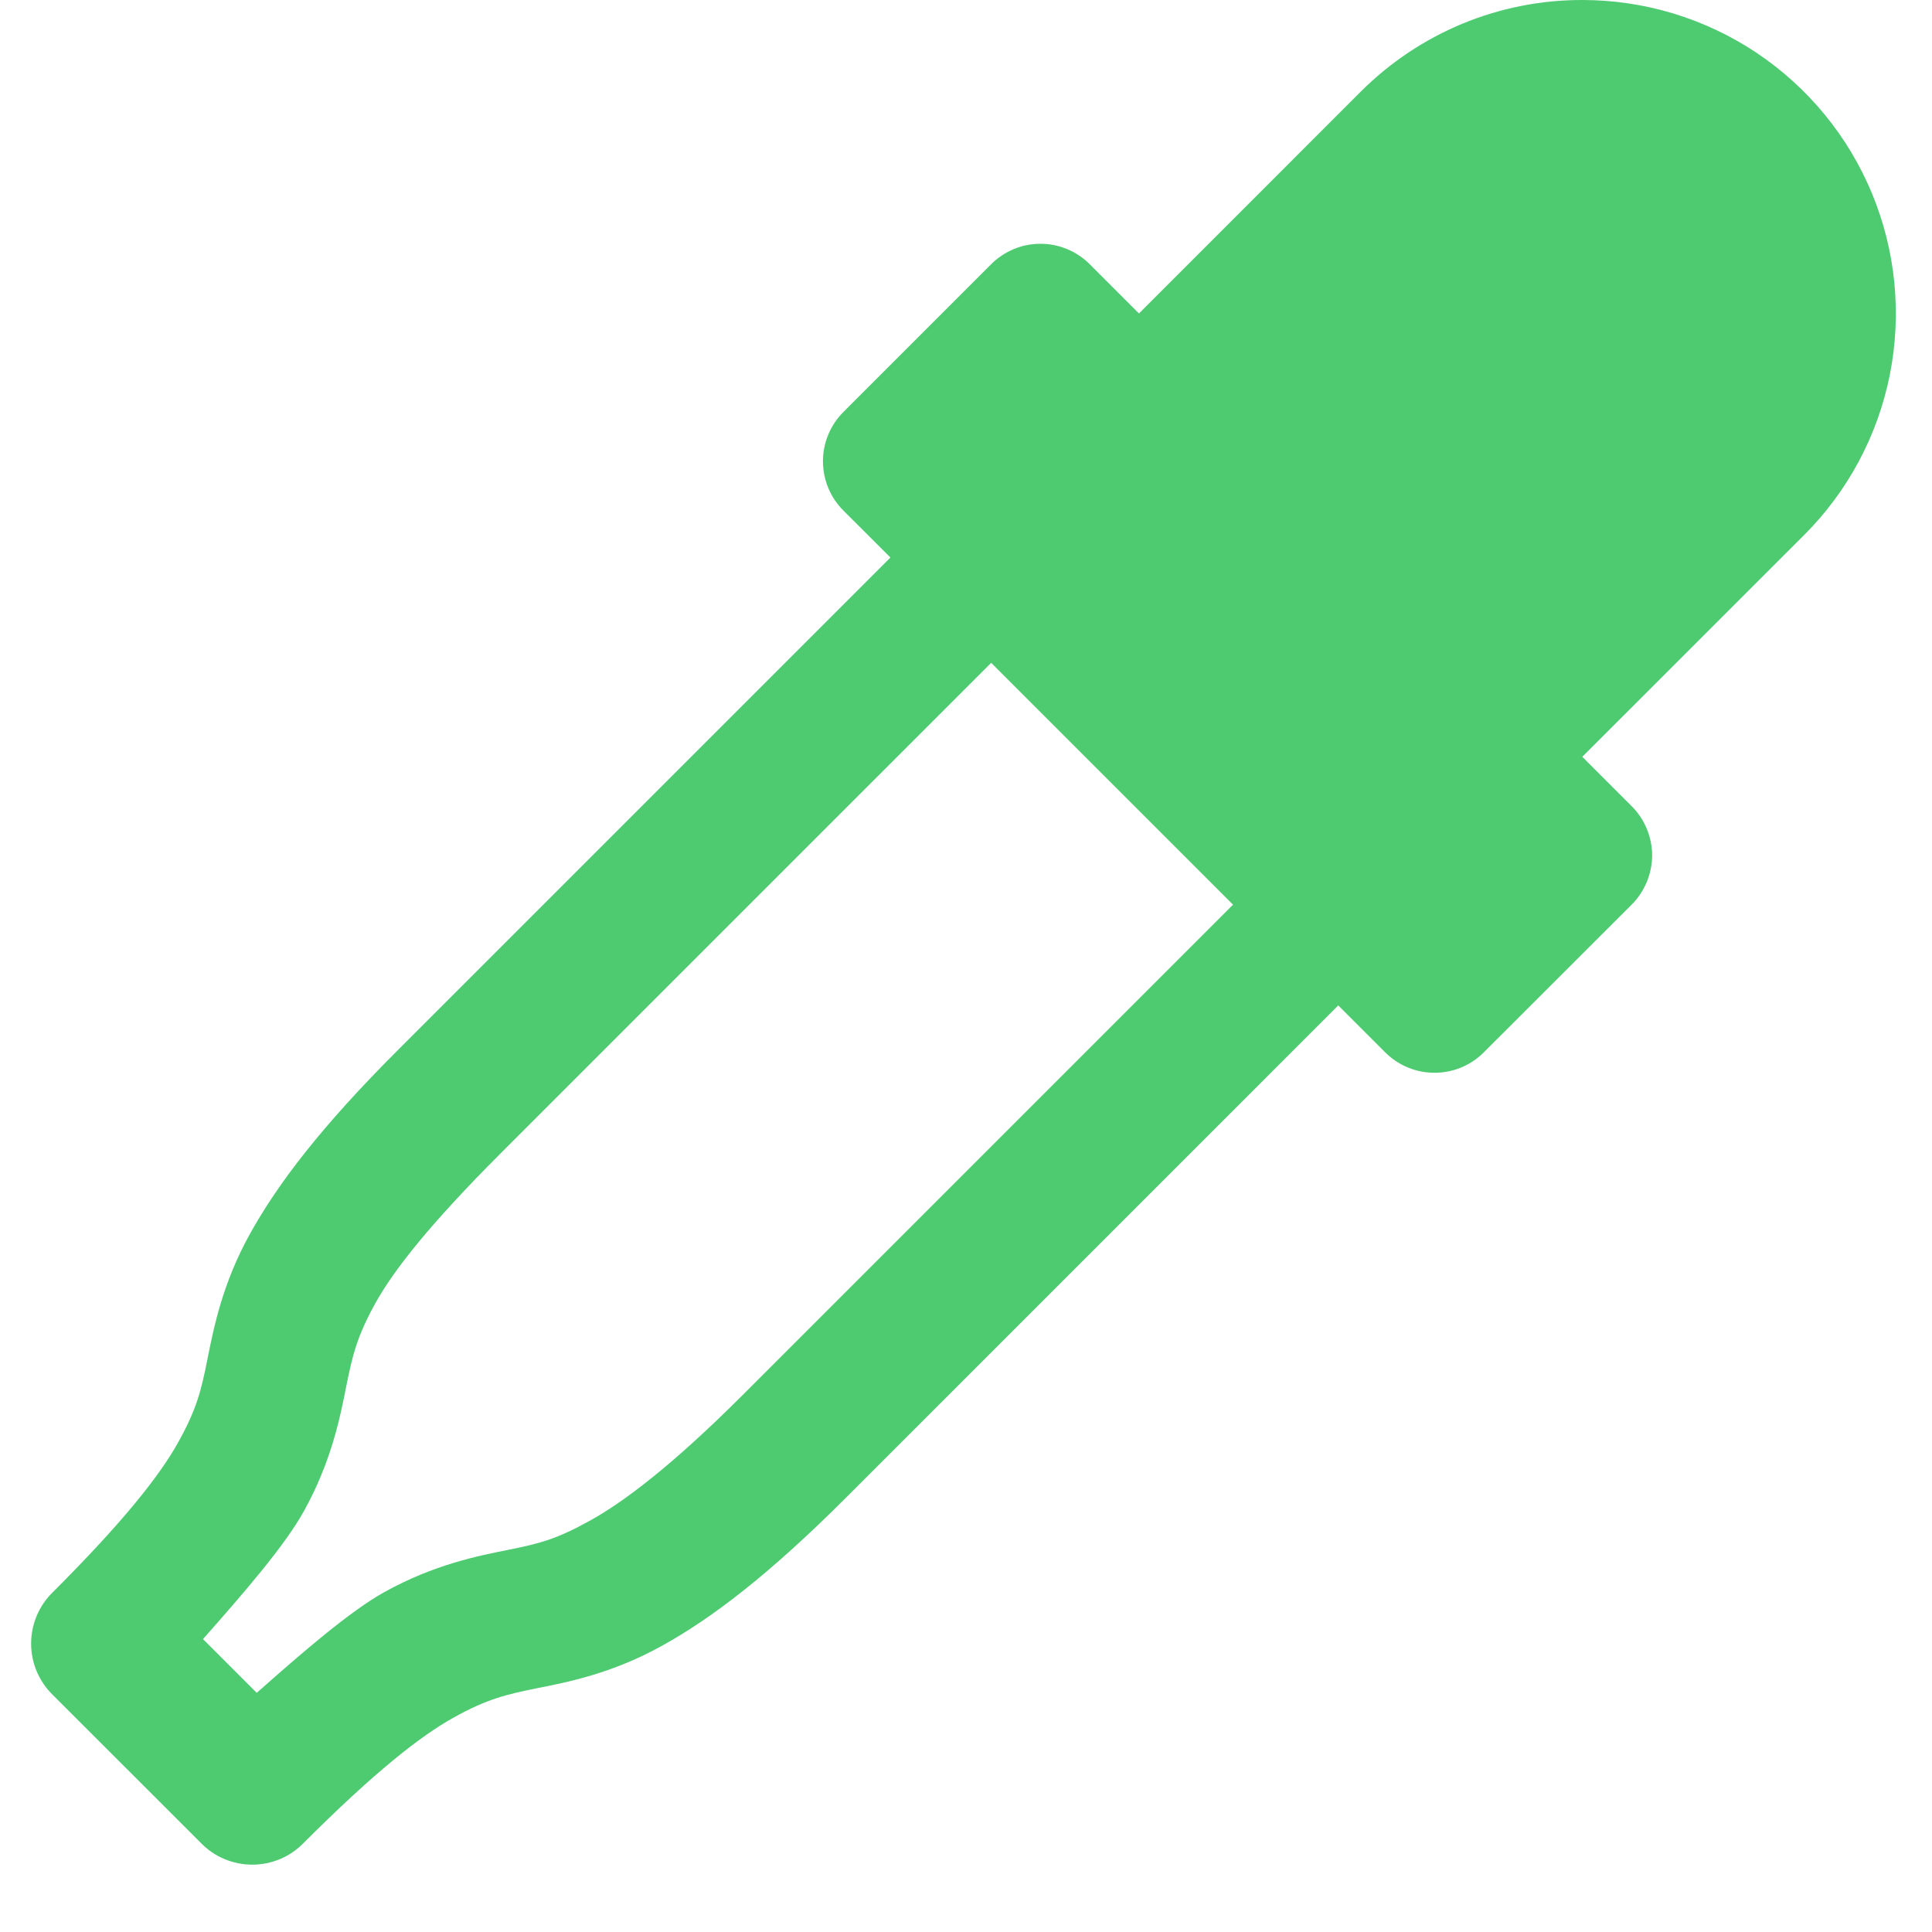 <svg width="28" height="28" viewBox="0 0 28 28" fill="none" xmlns="http://www.w3.org/2000/svg">
<path d="M22.932 5.88332e-06C22.335 -0.001 21.744 0.116 21.193 0.344C20.642 0.573 20.141 0.908 19.719 1.33L16.507 4.543L15.793 3.829C15.699 3.735 15.588 3.661 15.465 3.61C15.343 3.559 15.211 3.533 15.079 3.533C14.946 3.533 14.815 3.559 14.693 3.61C14.57 3.661 14.459 3.735 14.365 3.829L12.223 5.971C12.129 6.065 12.054 6.176 12.004 6.299C11.953 6.421 11.927 6.553 11.927 6.685C11.927 6.818 11.953 6.949 12.004 7.072C12.054 7.194 12.129 7.305 12.223 7.399L12.905 8.08L5.765 15.22C4.653 16.331 4.026 17.156 3.623 17.881C3.221 18.605 3.096 19.252 3.006 19.699C2.918 20.145 2.852 20.418 2.585 20.899C2.318 21.38 1.798 22.043 0.767 23.074C0.667 23.17 0.588 23.286 0.533 23.415C0.479 23.543 0.451 23.68 0.451 23.82C0.451 23.959 0.479 24.097 0.533 24.225C0.588 24.353 0.667 24.469 0.767 24.566L2.91 26.708C3.007 26.808 3.122 26.888 3.251 26.942C3.379 26.996 3.517 27.024 3.656 27.024C3.795 27.024 3.933 26.996 4.061 26.942C4.189 26.888 4.305 26.808 4.402 26.708C5.432 25.678 6.096 25.158 6.577 24.891C7.057 24.624 7.331 24.559 7.777 24.468C8.224 24.38 8.87 24.254 9.594 23.852C10.319 23.45 11.144 22.822 12.256 21.71C13.556 20.412 18.419 15.547 19.395 14.571L20.076 15.252C20.471 15.646 21.11 15.646 21.504 15.252L23.647 13.111C23.741 13.017 23.815 12.906 23.866 12.783C23.917 12.661 23.944 12.529 23.944 12.397C23.944 12.264 23.917 12.133 23.866 12.01C23.815 11.888 23.741 11.776 23.647 11.683L22.932 10.968L26.145 7.756C26.781 7.121 27.214 6.311 27.389 5.43C27.564 4.548 27.474 3.635 27.131 2.805C26.787 1.974 26.204 1.265 25.457 0.765C24.709 0.266 23.831 -0 22.932 5.88332e-06ZM14.365 9.606L17.87 13.111L10.763 20.218C9.732 21.248 9.037 21.768 8.556 22.035C8.076 22.302 7.834 22.367 7.388 22.457C6.941 22.546 6.295 22.671 5.57 23.074C5.072 23.351 4.378 23.951 3.721 24.534L2.942 23.755C3.523 23.098 4.125 22.405 4.402 21.905C4.805 21.18 4.93 20.535 5.019 20.088C5.108 19.642 5.175 19.367 5.44 18.887C5.707 18.407 6.228 17.743 7.258 16.713L14.365 9.606Z" fill="#4ECB71"/>
</svg>
